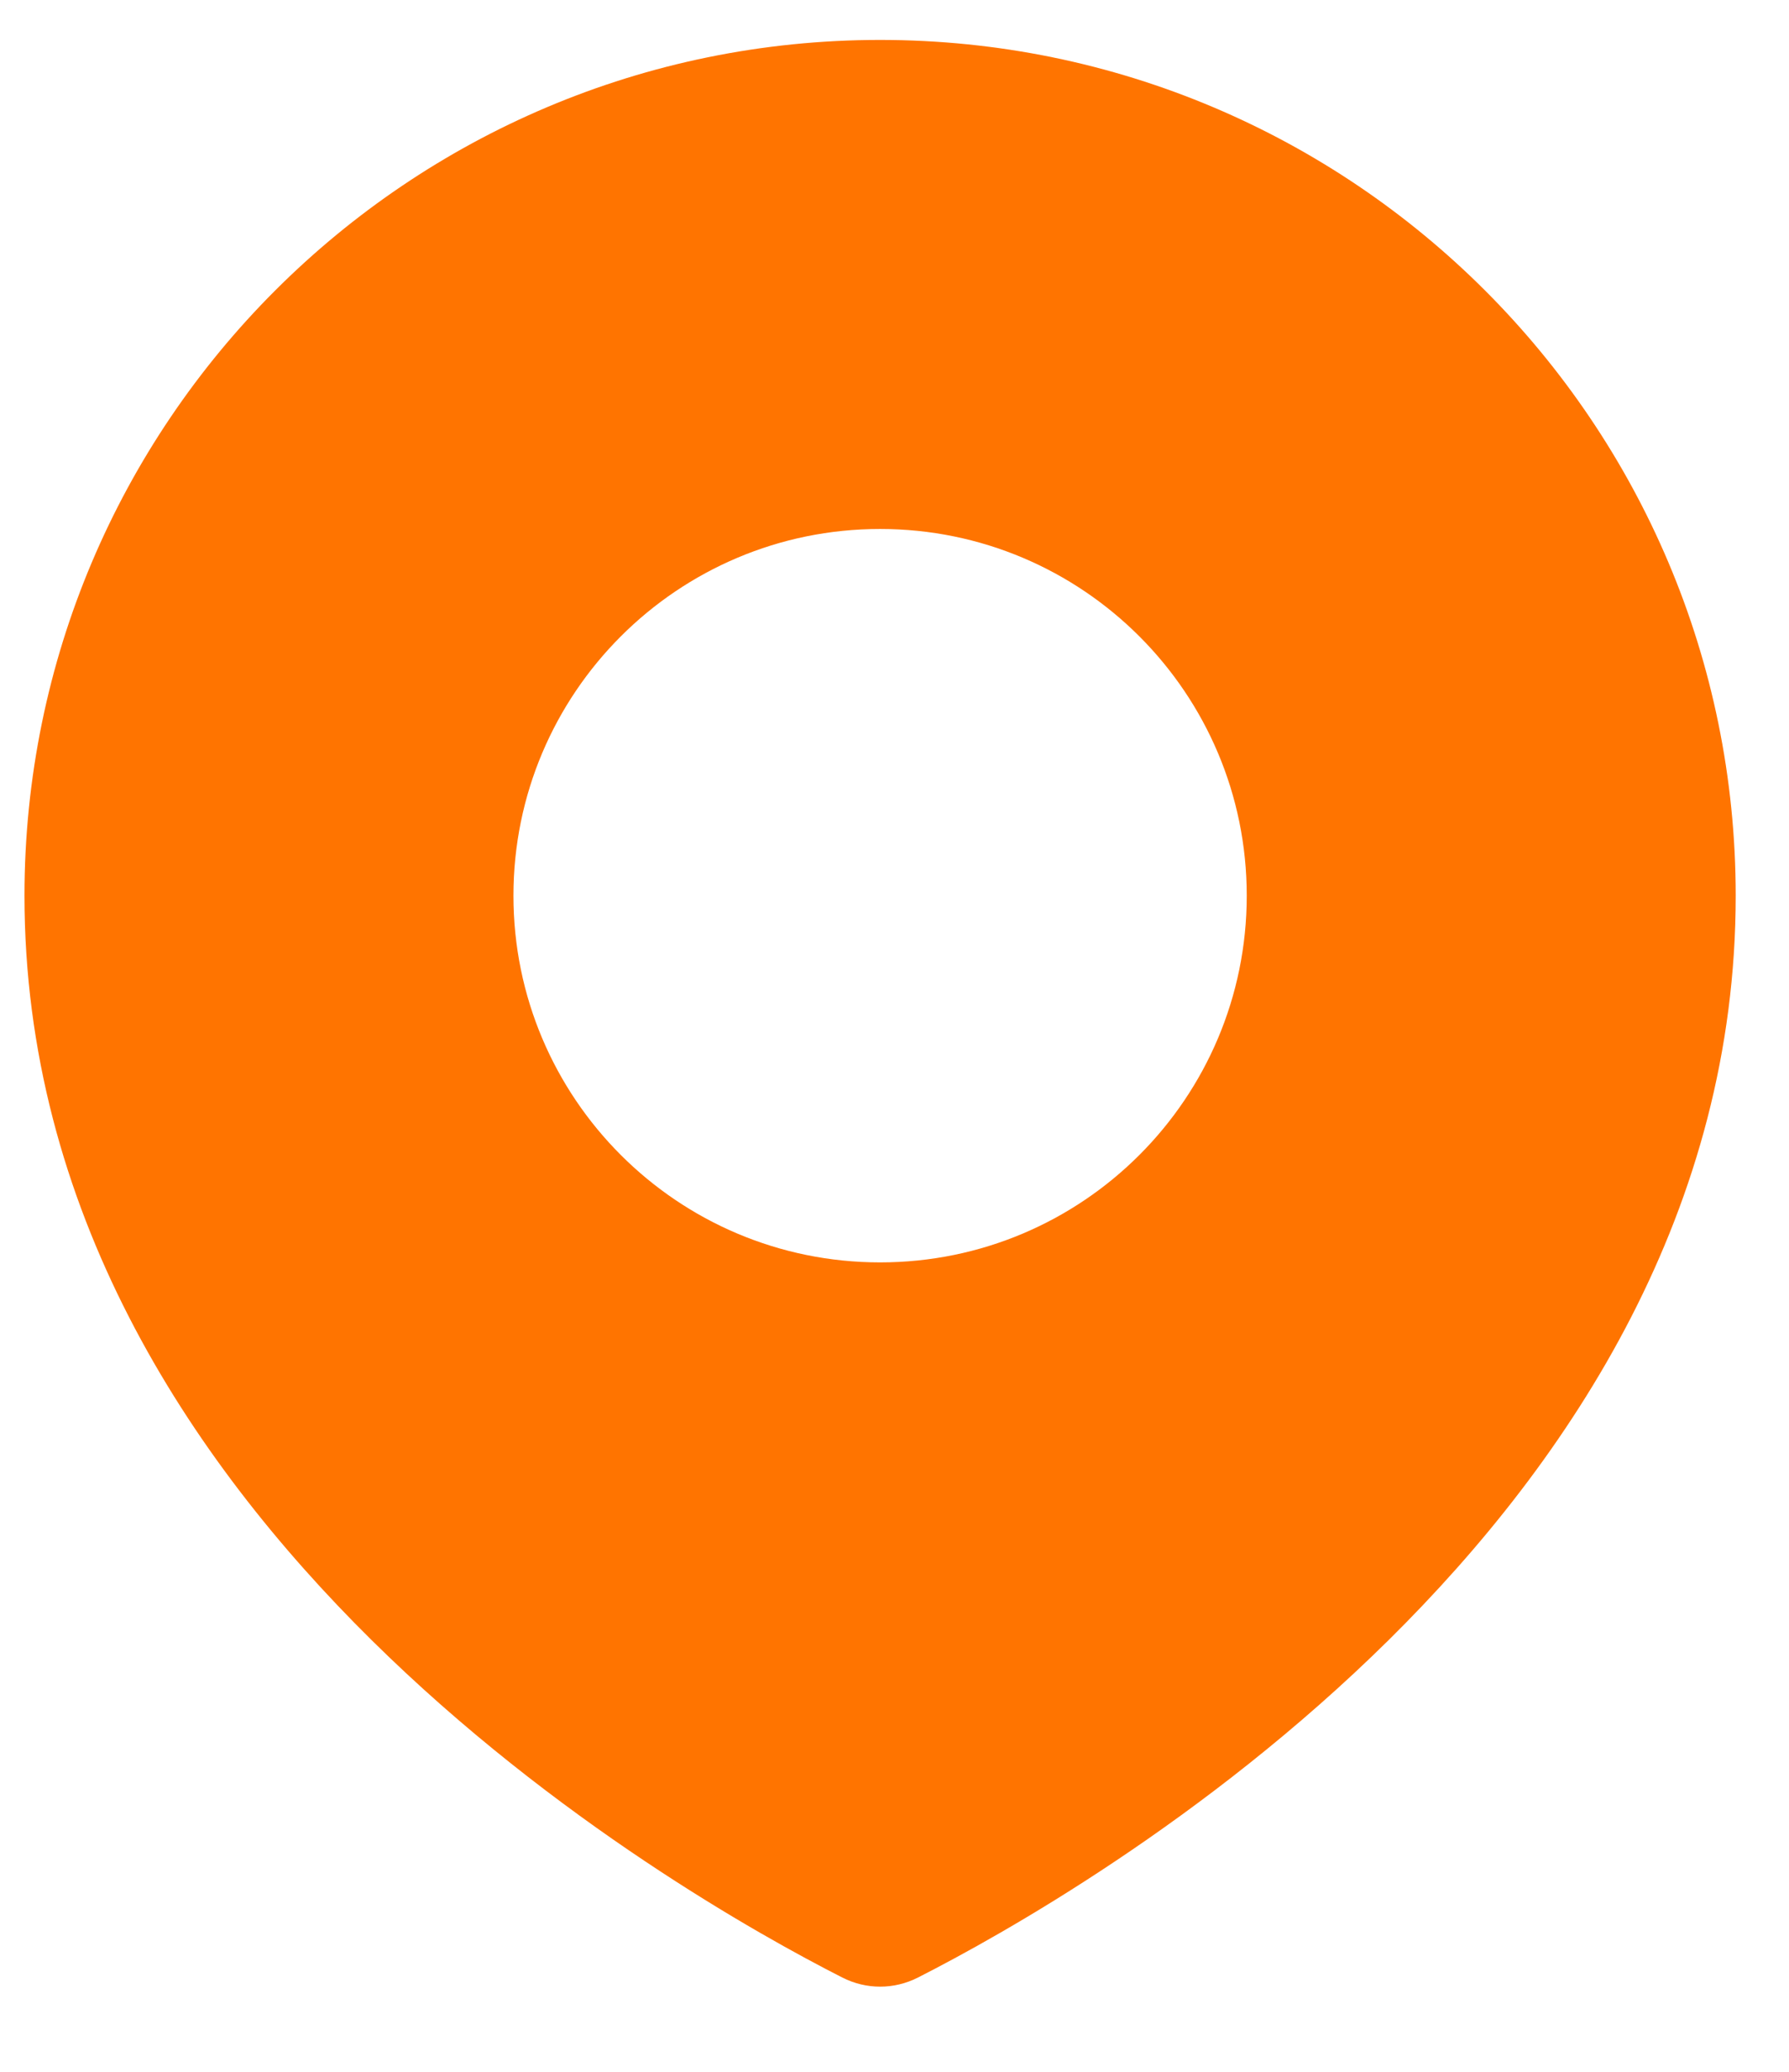 <svg width="19" height="22" viewBox="0 0 19 22" fill="none" xmlns="http://www.w3.org/2000/svg">
<path fill-rule="evenodd" clip-rule="evenodd" d="M9.749 20.999C11.506 20.105 18.434 16.16 18.434 9.511C18.434 4.492 14.366 0.424 9.347 0.424C4.329 0.424 0.26 4.492 0.26 9.511C0.26 16.16 7.188 20.105 8.946 20.999C9.2 21.128 9.495 21.128 9.749 20.999ZM9.347 13.405C11.498 13.405 13.241 11.662 13.241 9.511C13.241 7.36 11.498 5.617 9.347 5.617C7.196 5.617 5.453 7.36 5.453 9.511C5.453 11.662 7.196 13.405 9.347 13.405Z" fill="#FF7400"/>
</svg>
